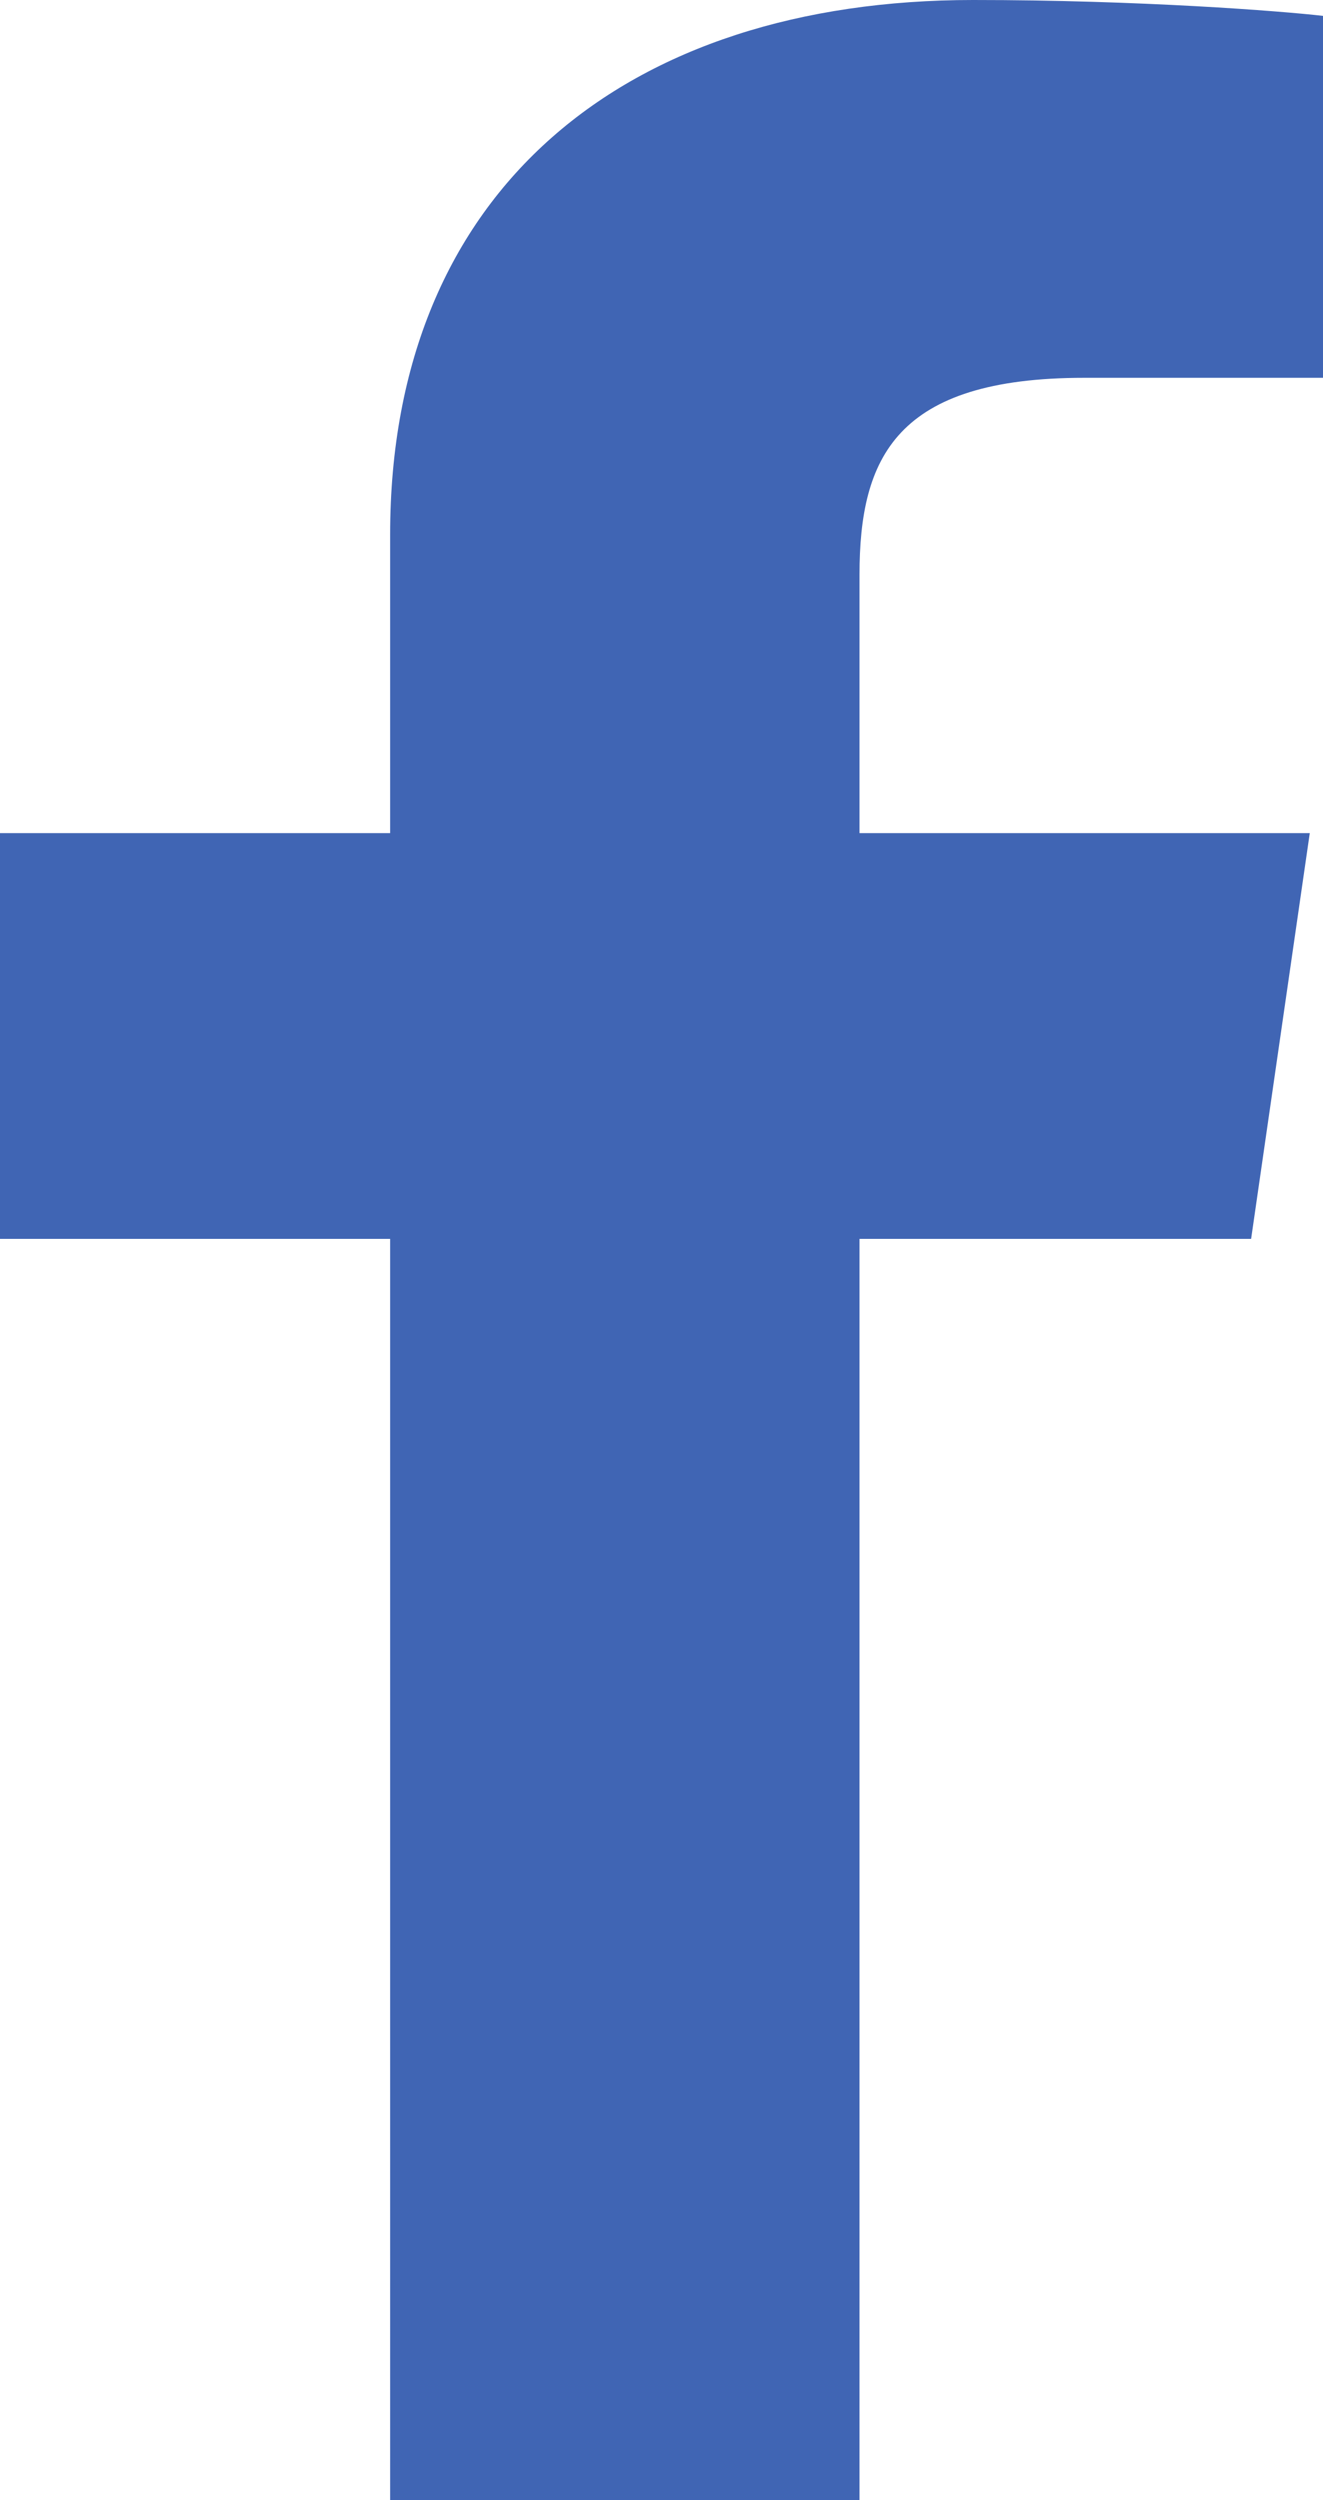 <?xml version="1.0" encoding="UTF-8"?>
<svg width="9px" height="17px" viewBox="0 0 9 17" version="1.1" xmlns="http://www.w3.org/2000/svg" xmlns:xlink="http://www.w3.org/1999/xlink">
    <!-- Generator: sketchtool 53 (72520) - https://sketchapp.com -->
    <title>EE00A4A3-0565-4C0D-9C02-7B703FF73FF4</title>
    <desc>Created with sketchtool.</desc>
    <g id="Desktop" stroke="none" stroke-width="1" fill="none" fill-rule="evenodd">
        <g id="02_ArticleDetailPage_00" transform="translate(-1231, -1682)" fill="#4065B4">
            <g id="News-Details-Sharing-Icons" transform="translate(1128, 1673)">
                <path d="M105.654,26 L105.654,17.424 L103,17.424 L103,14.665 L105.654,14.665 L105.654,12.635 C105.654,10.281 107.266,9 109.62,9 C110.748,9 111.717,9.075 112,9.108 L112,11.569 L110.376,11.569 C109.095,11.569 108.847,12.112 108.847,12.908 L108.847,14.665 L111.91,14.665 L111.511,17.424 L108.847,17.424 L108.847,26 L105.654,26 Z" id="Fill-1"></path>
            </g>
        </g>
    </g>
</svg>